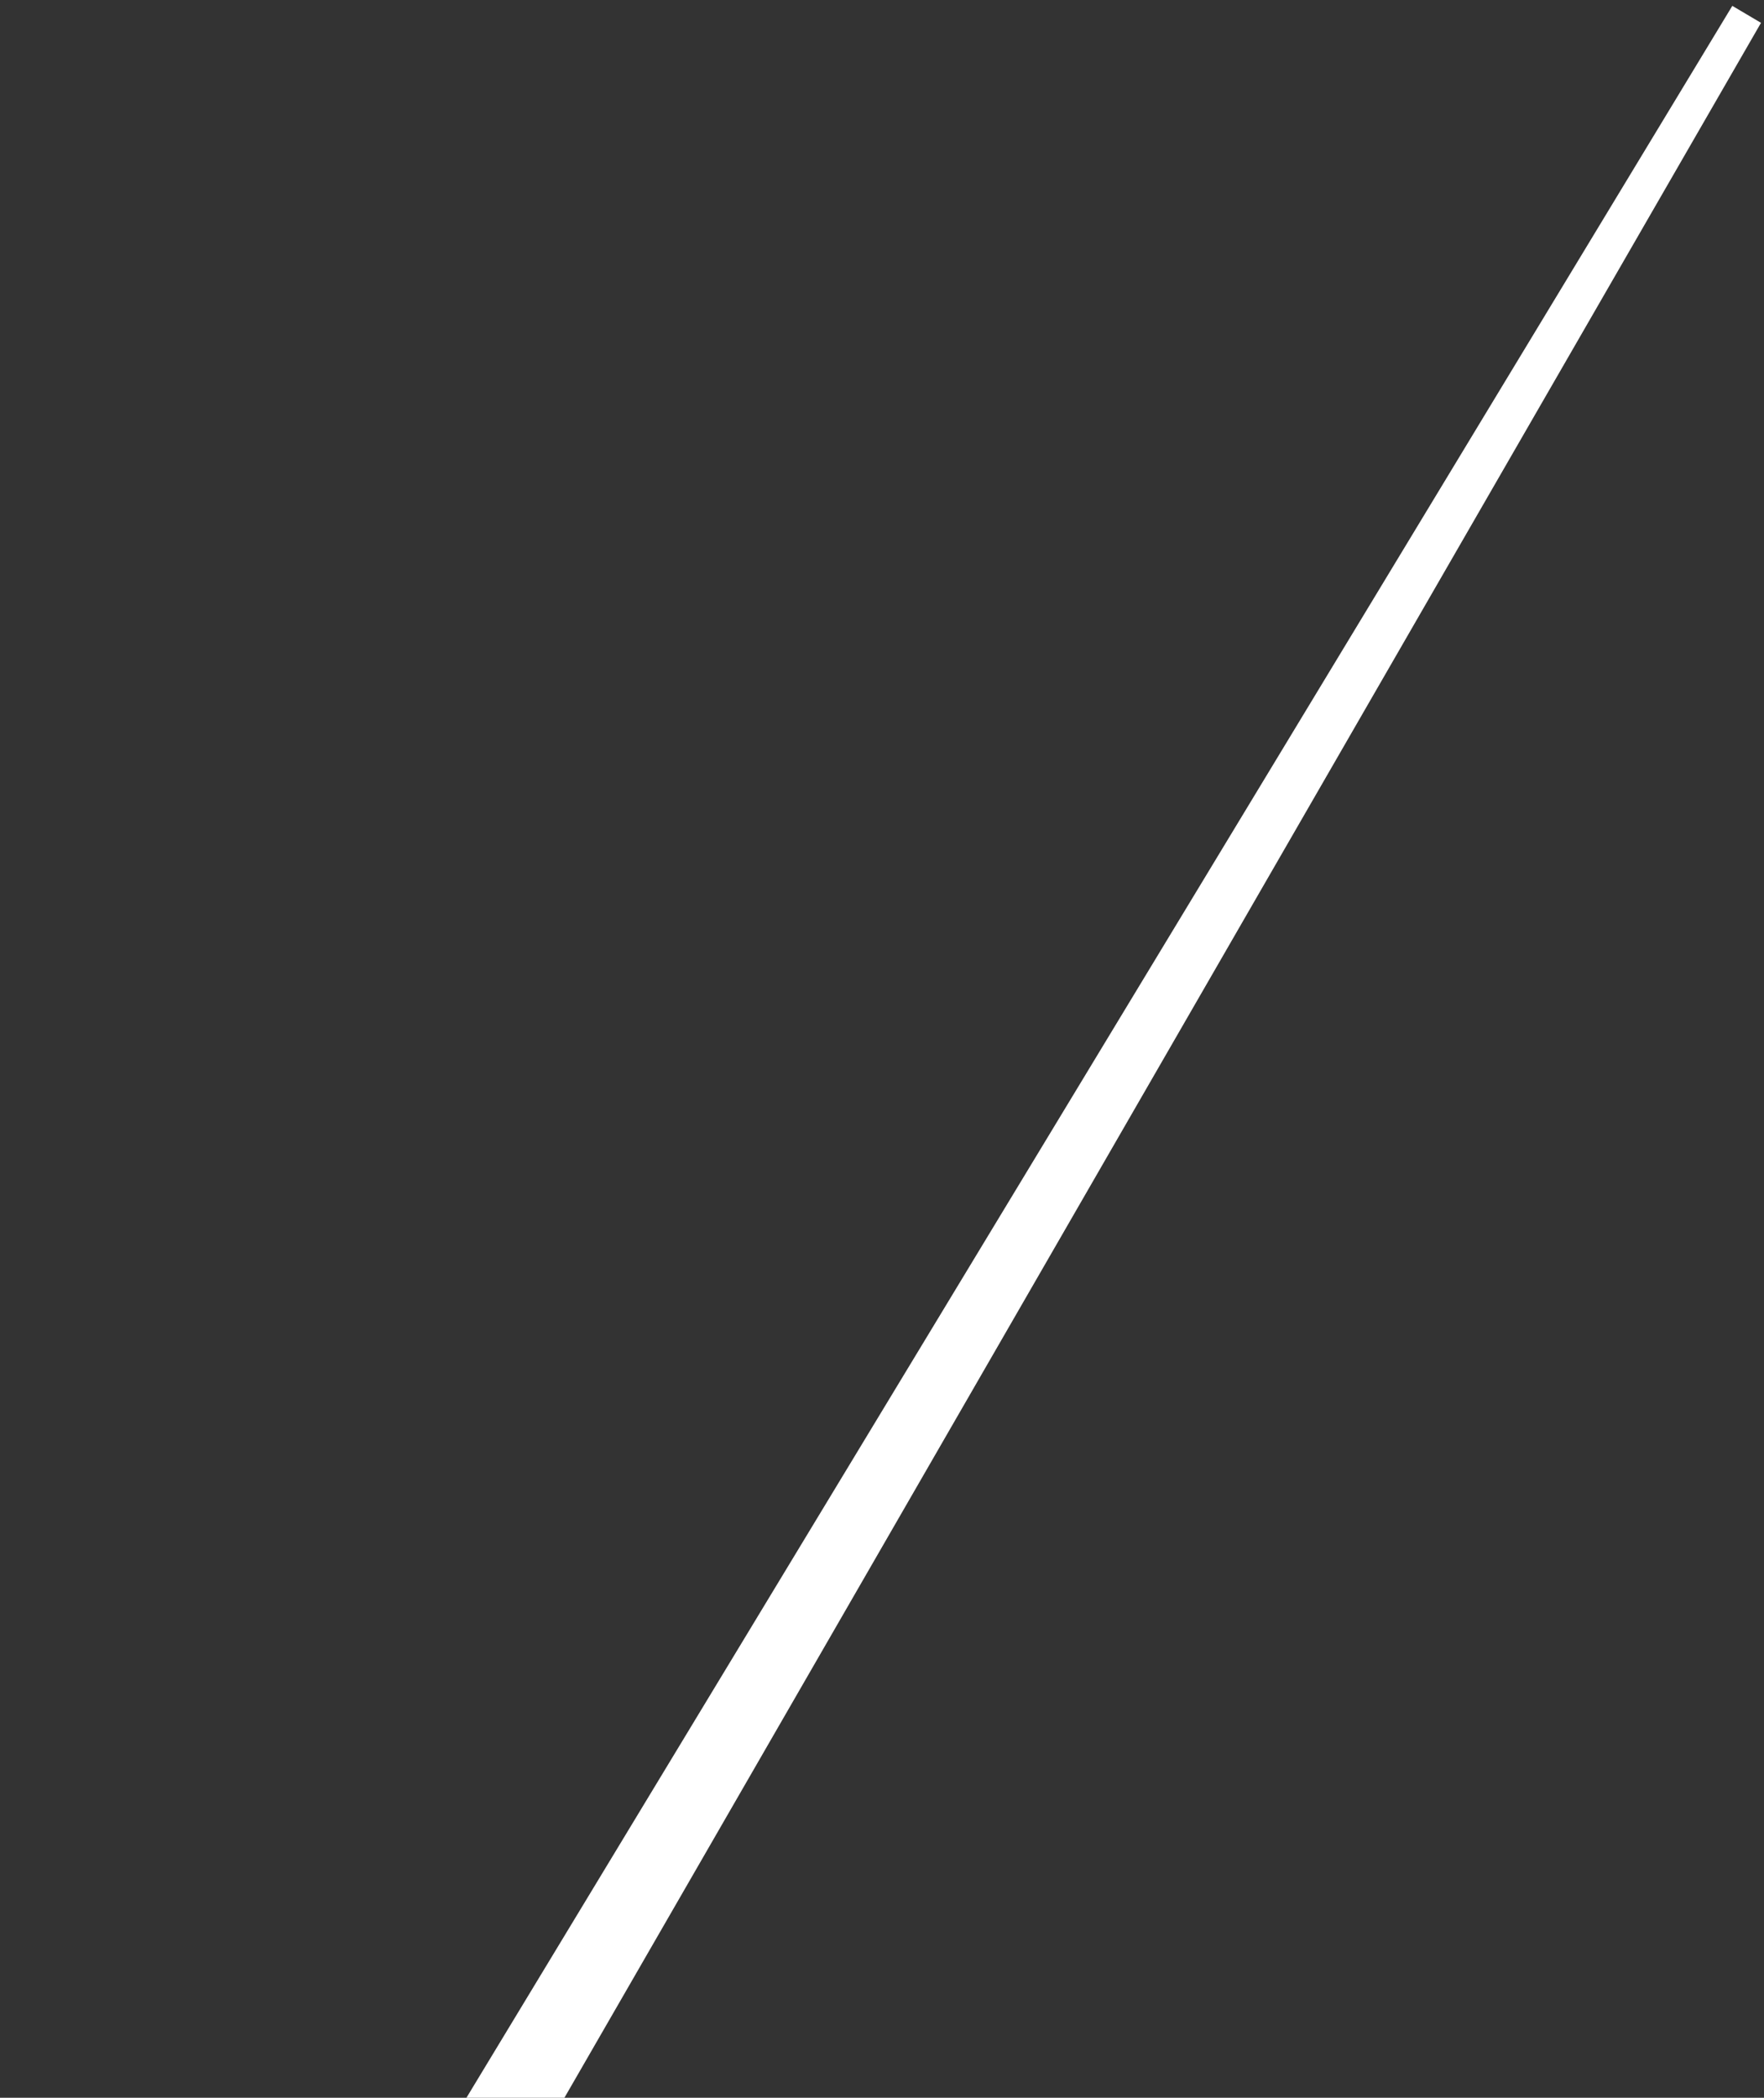 <svg width="53" height="63" viewBox="0 0 53 63" fill="none" xmlns="http://www.w3.org/2000/svg">
<rect x="0" y="0" width="53" height="63" fill="#333333" stroke="none"/>
<path d="M52.91 0.686L3.048 87.109L0.375 85.529L52.048 0.176L52.91 0.686Z" fill="white"/>
</svg>
